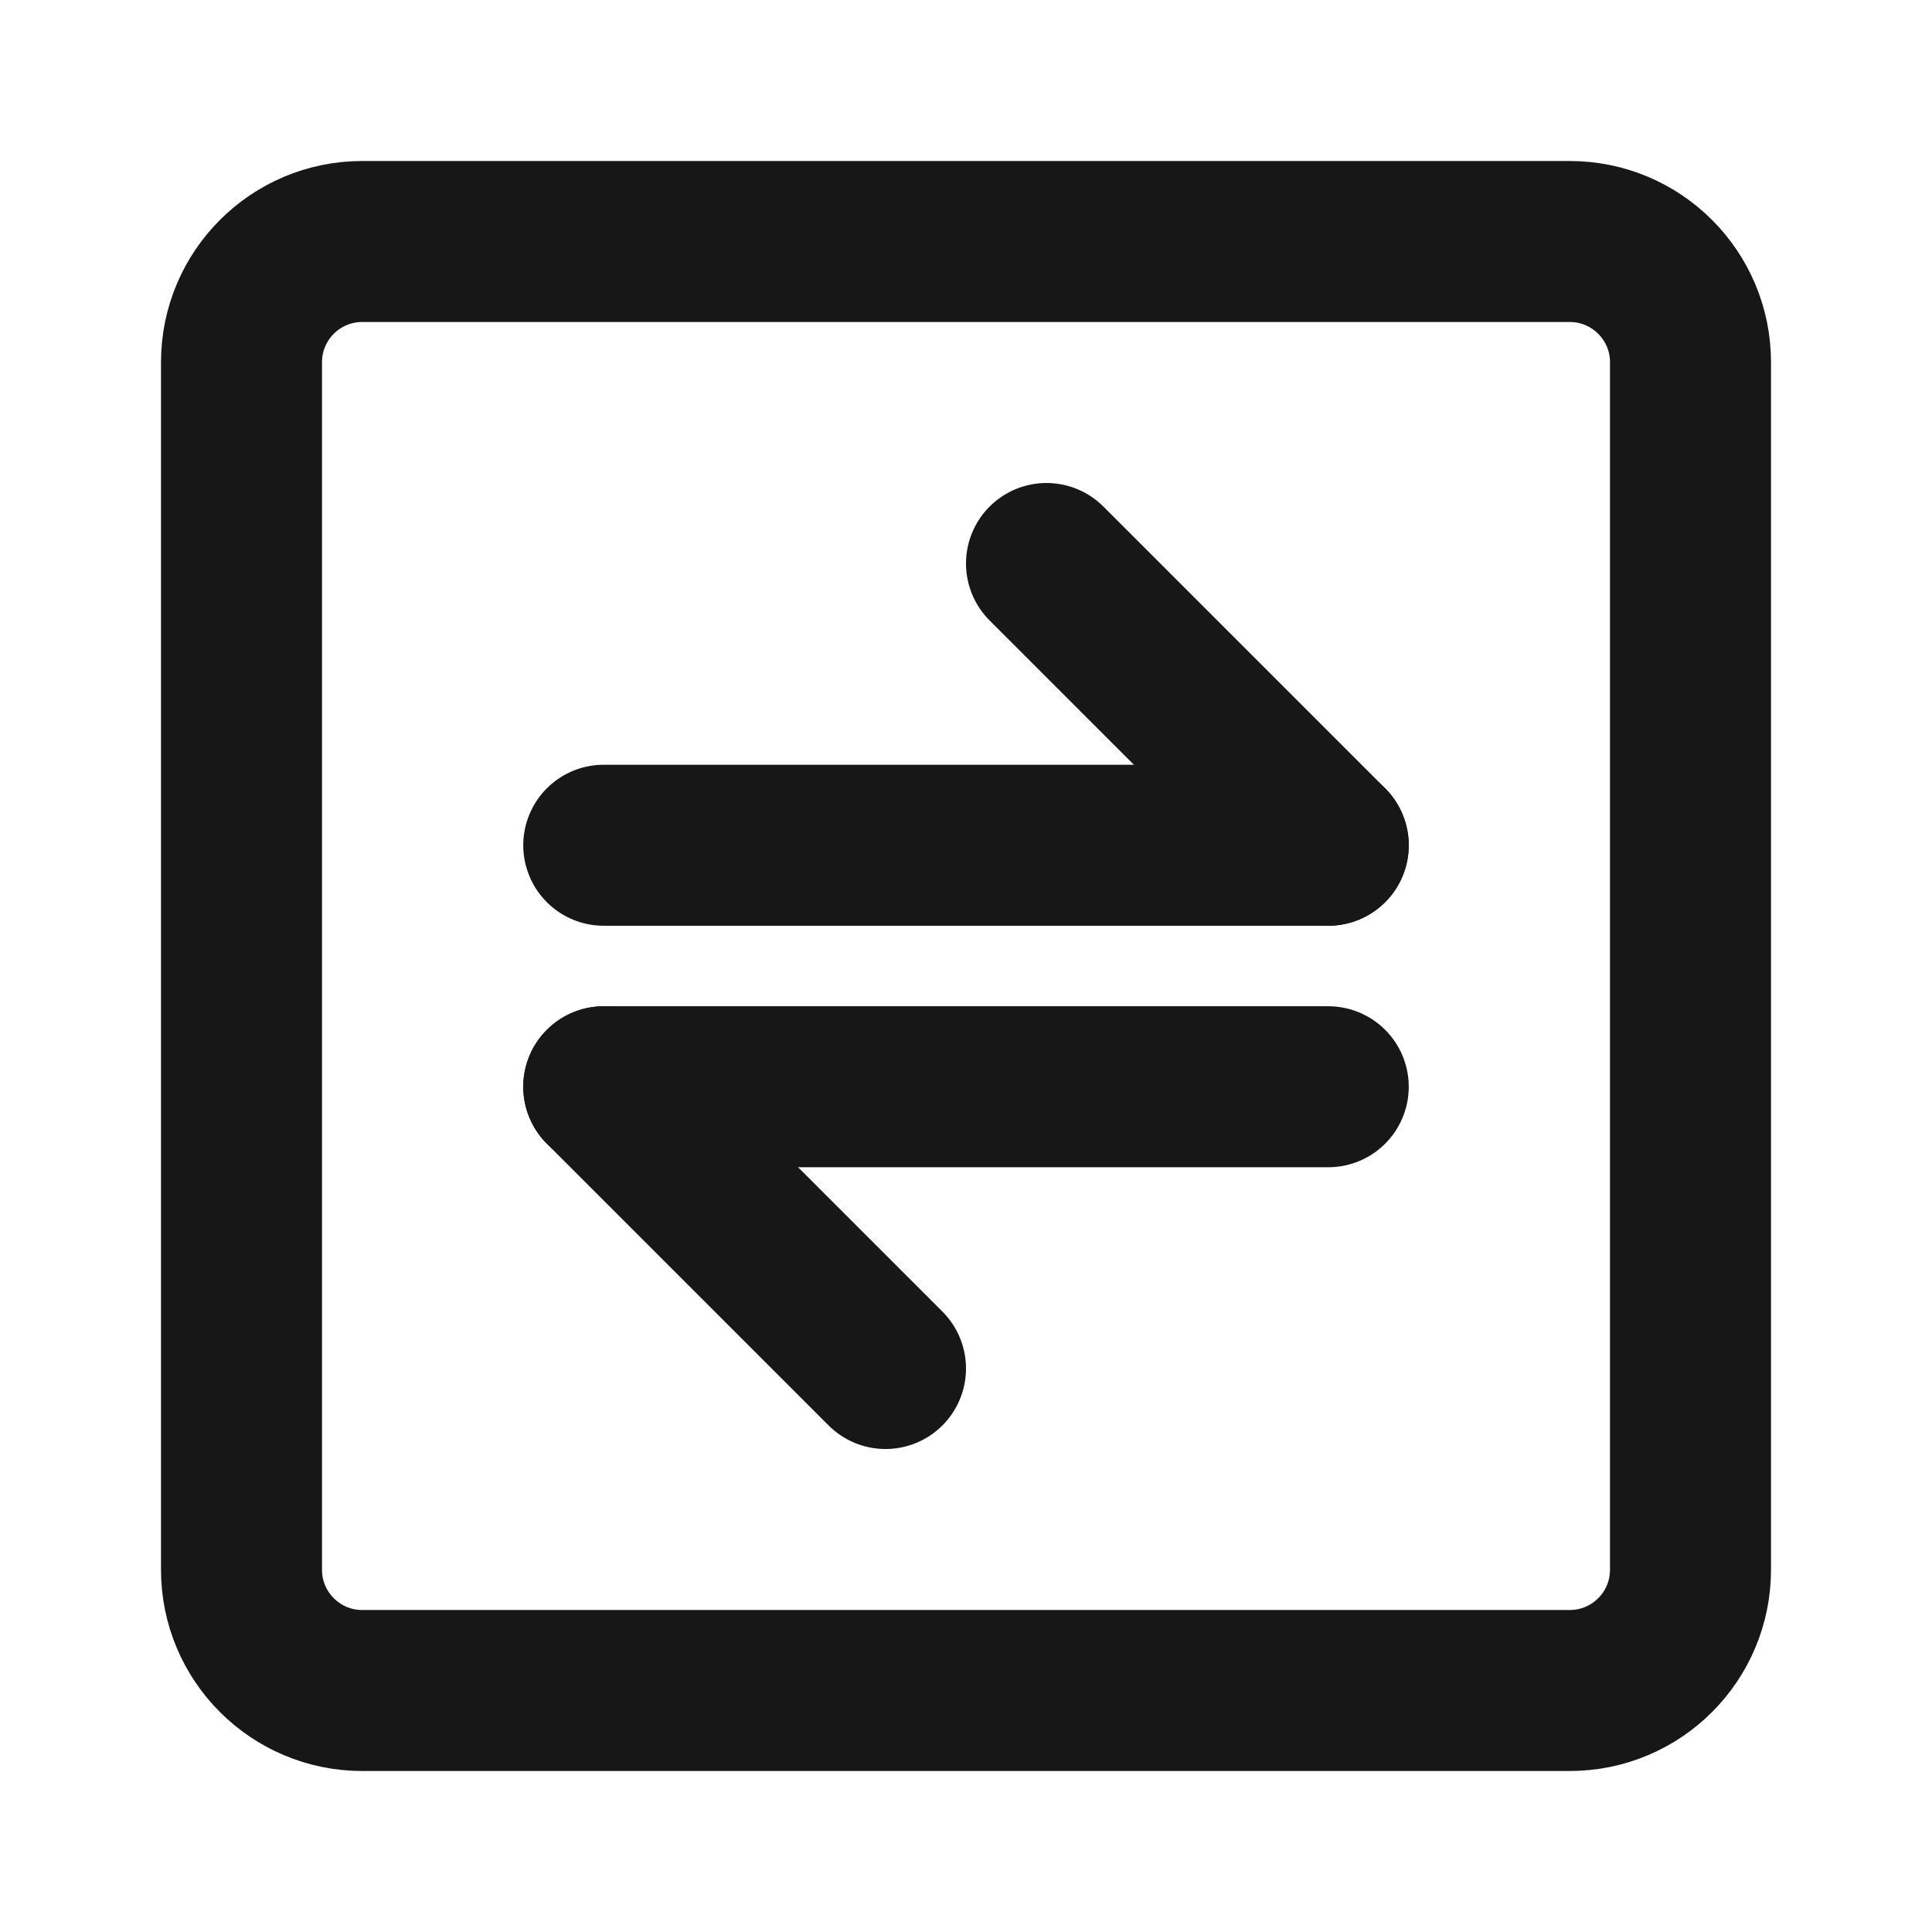 <?xml version="1.0" encoding="UTF-8"?><svg width="24" height="24" viewBox="0 0 48 48" fill="none" xmlns="http://www.w3.org/2000/svg"><path d="M39 6H9C7.343 6 6 7.343 6 9V39C6 40.657 7.343 42 9 42H39C40.657 42 42 40.657 42 39V9C42 7.343 40.657 6 39 6Z" fill="none" stroke="#171717" stroke-width="4" stroke-linecap="round" stroke-linejoin="round"/><path d="M15 21L33 21" stroke="#171717" stroke-width="4" stroke-linecap="round" stroke-linejoin="round"/><path d="M15 27L33 27" stroke="#171717" stroke-width="4" stroke-linecap="round" stroke-linejoin="round"/><path d="M33 21L26 14" stroke="#171717" stroke-width="4" stroke-linecap="round" stroke-linejoin="round"/><path d="M22 34L15 27" stroke="#171717" stroke-width="4" stroke-linecap="round" stroke-linejoin="round"/></svg>